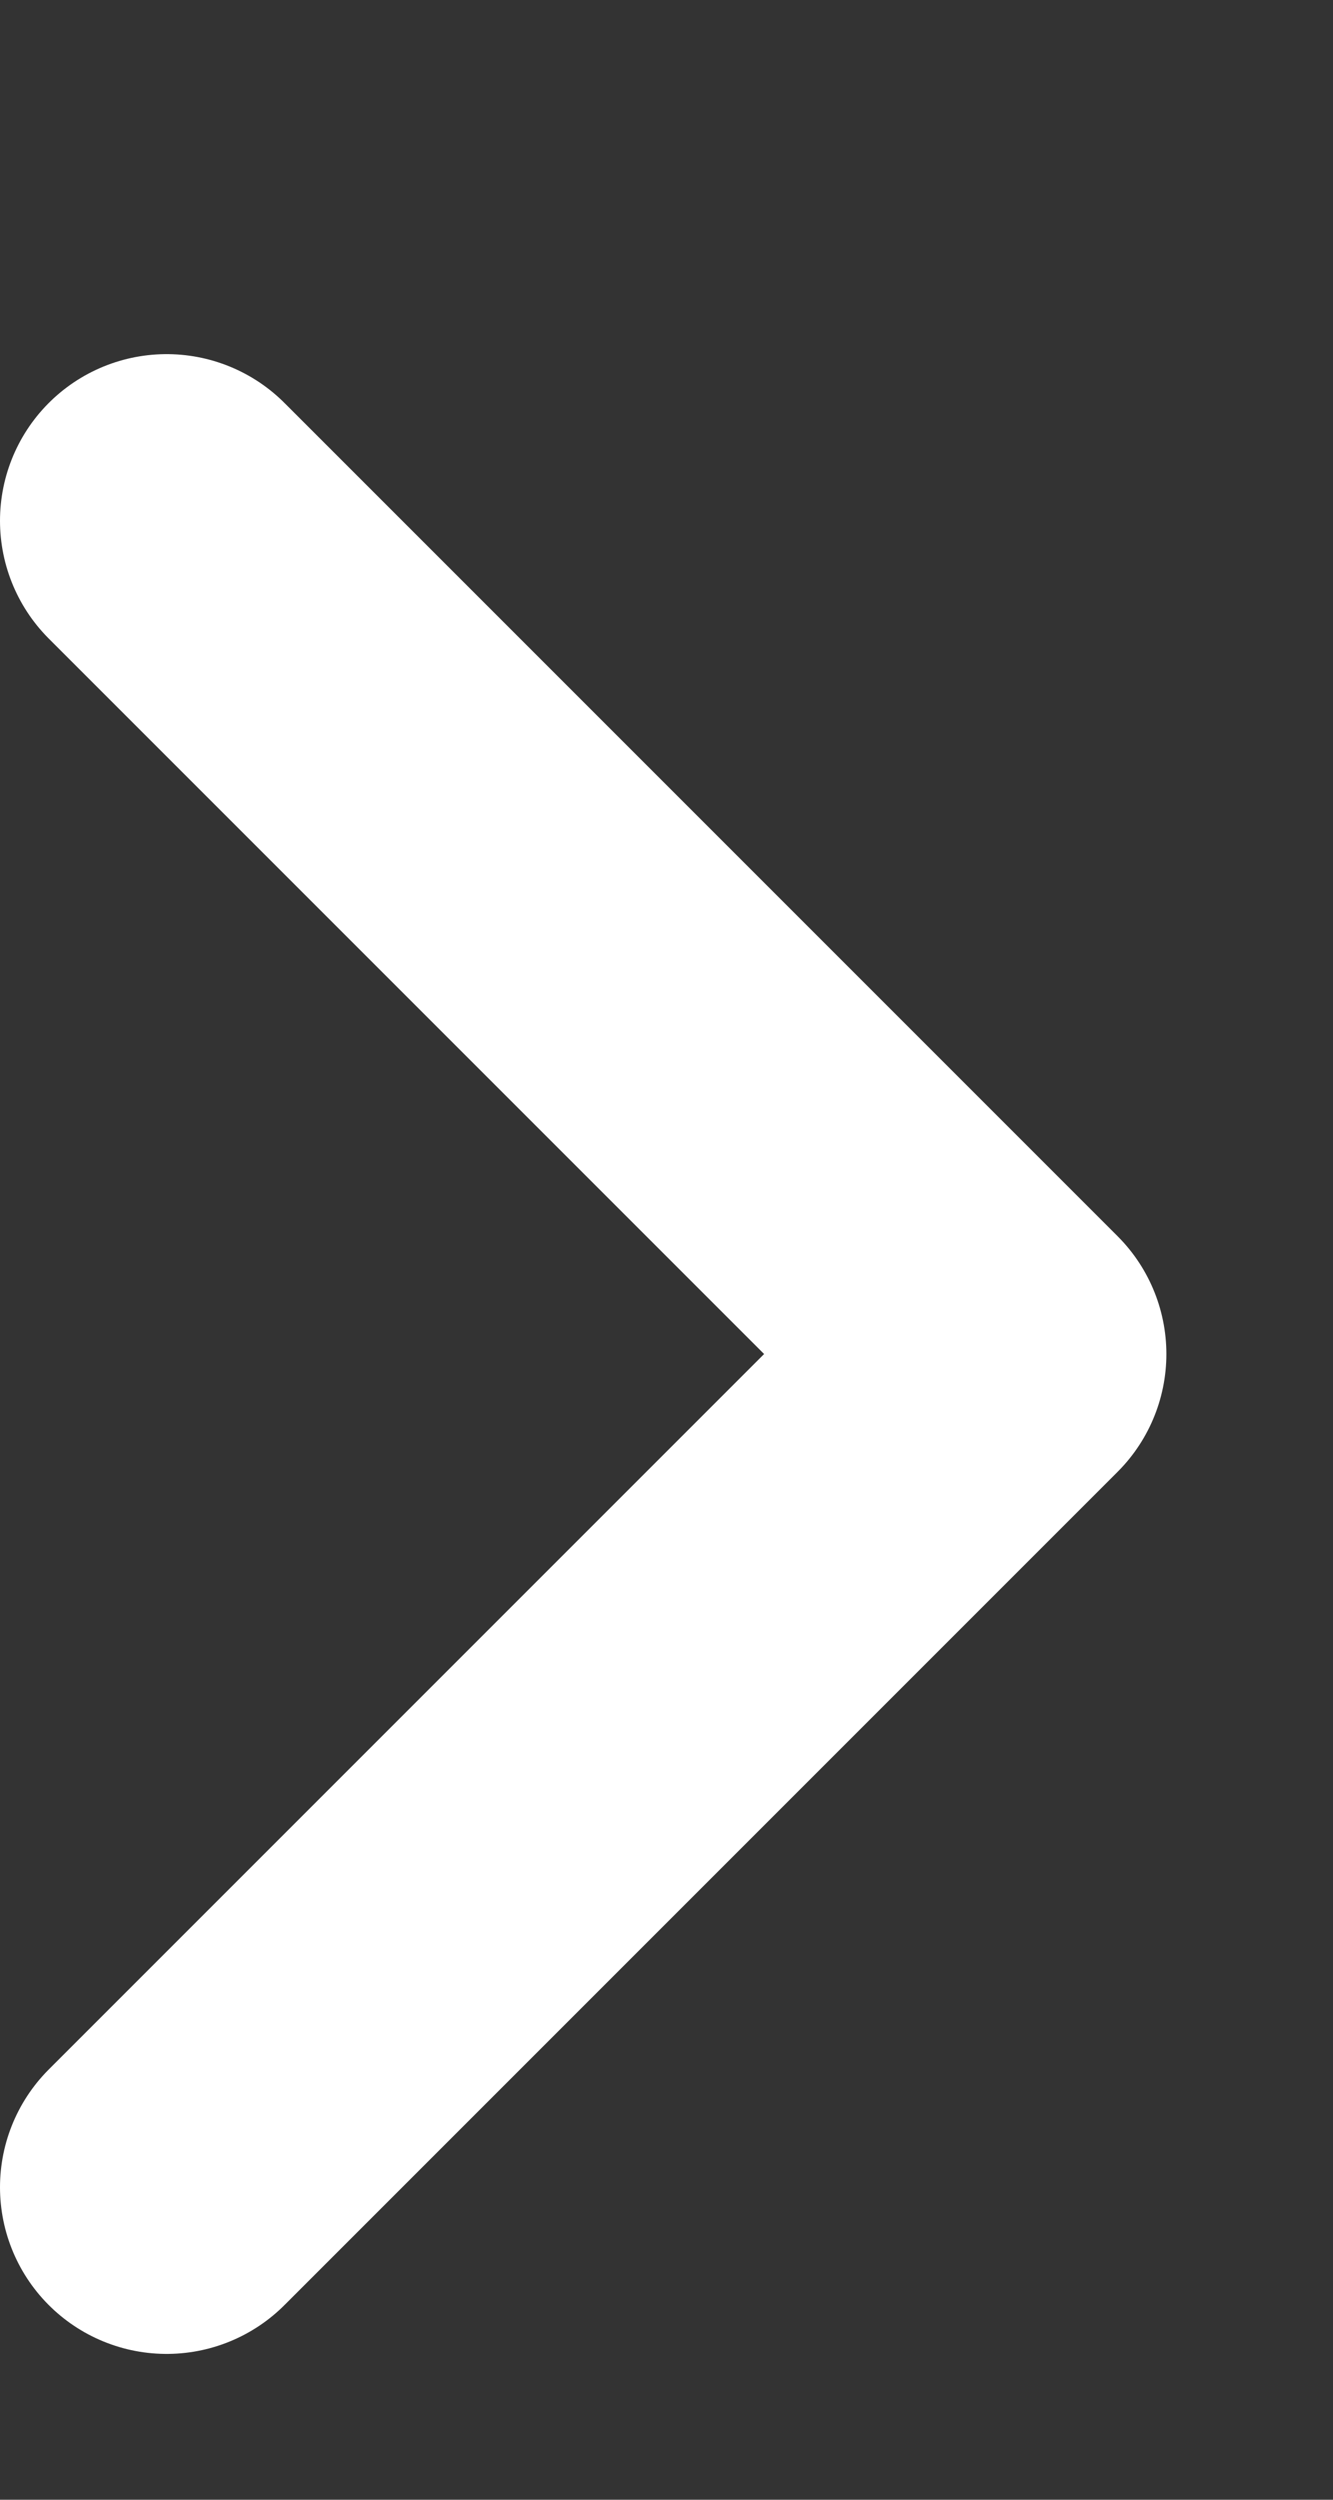 <svg width="8" height="15" viewBox="0 0 8 15" fill="none" xmlns="http://www.w3.org/2000/svg">
<rect x="0" y="0" width="8" height="15" fill="#333333" stroke="none"/>
<g clip-path="url(#clip0_74_684)">
<path d="M1 3.125L6 8.125L1 13.125" stroke="white" stroke-width="2" stroke-linecap="round" stroke-linejoin="round"/>
</g>
<defs>
<clipPath id="clip0_74_684">
<rect width="8" height="14" fill="white" transform="translate(0 0.125)"/>
</clipPath>
</defs>
</svg>
